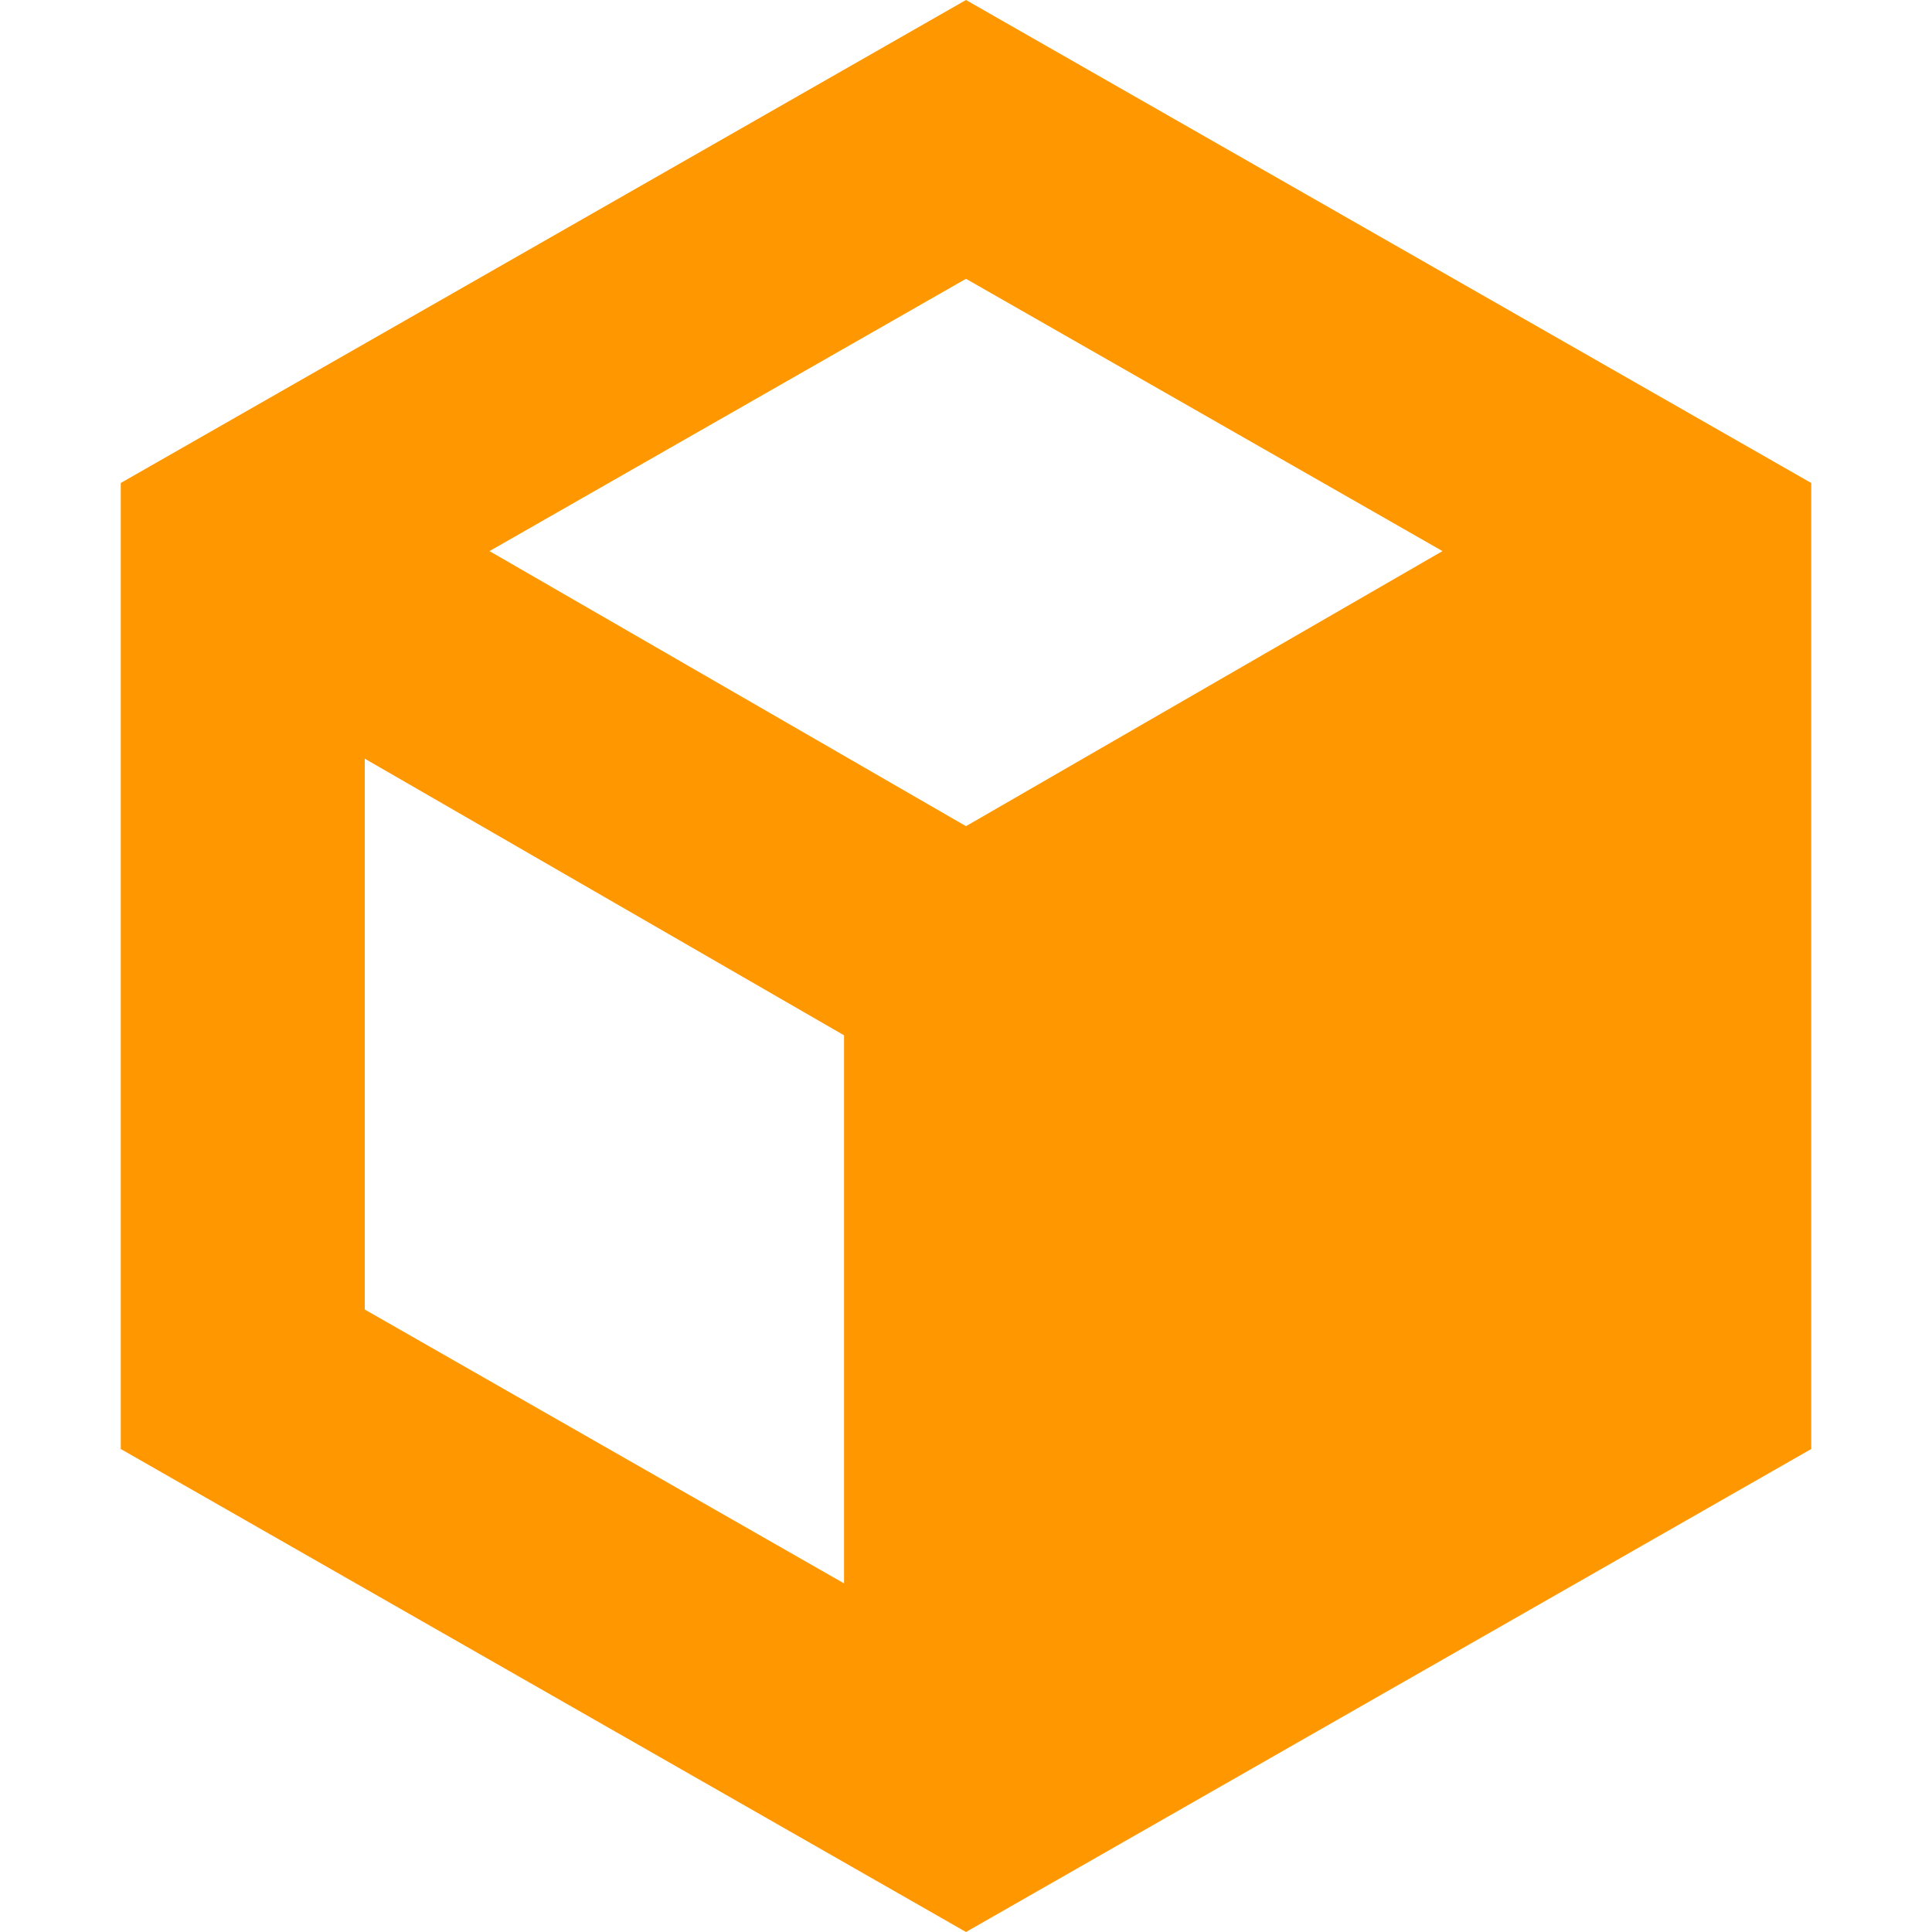 <svg width="16" height="16" viewBox="0 0 16 16" fill="none" xmlns="http://www.w3.org/2000/svg">
<path fill-rule="evenodd" clip-rule="evenodd" d="M8 0L15 4V12L8 16L1 12L1 4L8 0ZM4.054 4.564L8 2.309L11.946 4.564L8 6.842L4.054 4.564ZM3.021 6.283V10.845L6.99 13.113V8.574L3.021 6.283Z" fill="#FF9800"/>
</svg>
